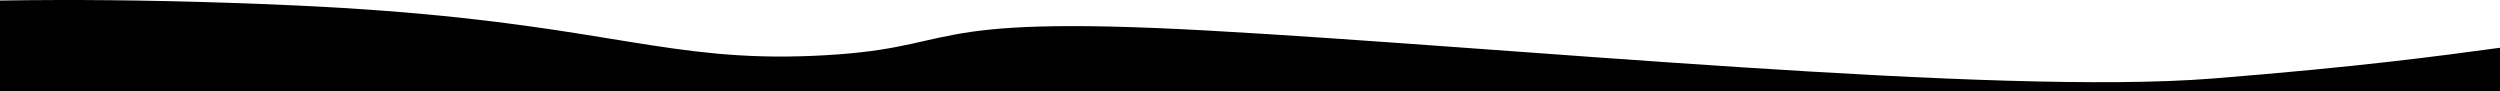 <?xml version="1.0" encoding="UTF-8" standalone="no"?>
<!DOCTYPE svg PUBLIC "-//W3C//DTD SVG 1.1//EN" "http://www.w3.org/Graphics/SVG/1.1/DTD/svg11.dtd">
<!-- Created with Vectornator (http://vectornator.io/) -->
<svg height="100%" stroke-miterlimit="10" style="fill-rule:nonzero;clip-rule:evenodd;stroke-linecap:round;stroke-linejoin:round;" version="1.1" viewBox="0 0 1920 70" width="100%" xml:space="preserve" xmlns="http://www.w3.org/2000/svg" xmlns:xlink="http://www.w3.org/1999/xlink">
<defs/>
<clipPath id="ArtboardFrame">
<rect height="70" width="1920" x="0" y="0"/>
</clipPath>
<g clip-path="url(#ArtboardFrame)" id="Ebene-1">
<path d="M44.812 0.006C28.672 0.035 13.846 0.19 0 0.414L0 70L1920 70L1920 36.684C1871.21 43.266 1812.55 51.257 1699.56 60.285C1532.45 73.637 1159.31 36.301 927.313 23.451C695.312 10.601 743.313 37.959 623.313 42.934C516.149 47.376 467.792 21.34 294.938 8.276C274.232 6.712 251.846 5.32 227.25 4.202C155.396 0.938 94.682-0.086 44.812 0.006Z" fill-rule="nonzero" fill="#000000" opacity="1" stroke="#a1b9d6" stroke-linecap="butt" stroke-linejoin="round" stroke-opacity="0" stroke-width="20"/>
</g>
</svg>
